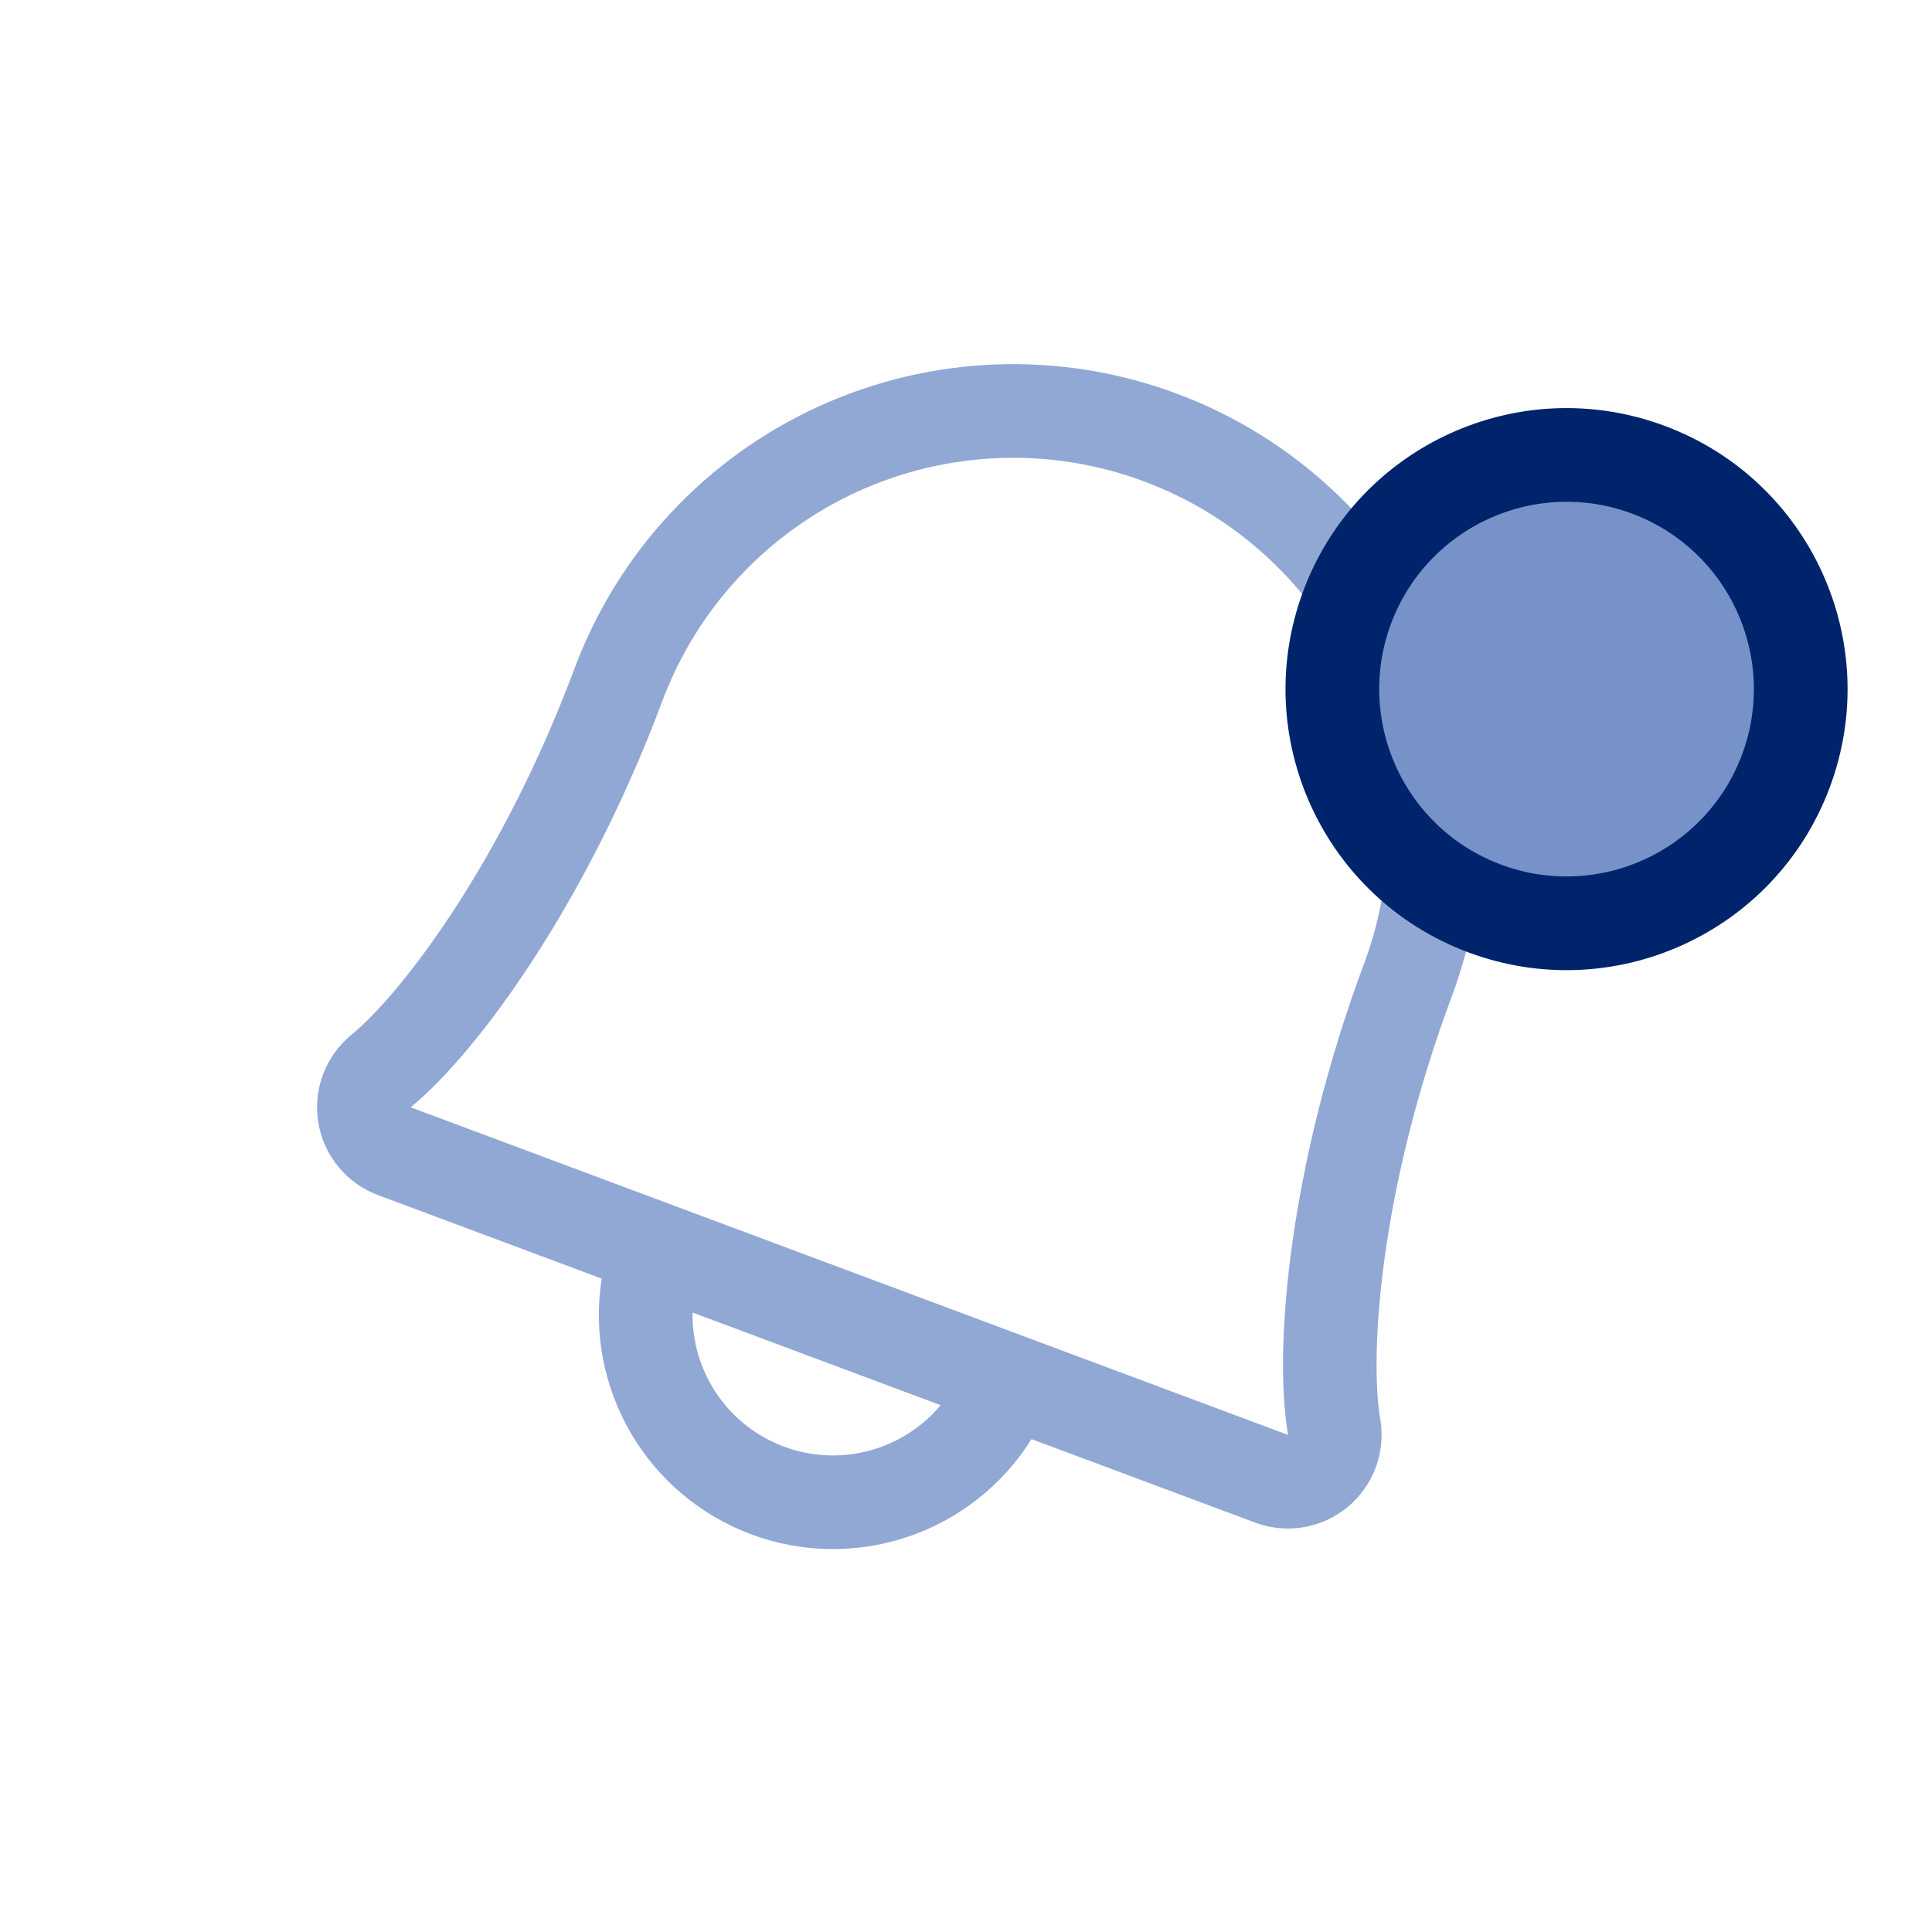 <svg width="154" height="154" viewBox="0 0 154 154" fill="none" xmlns="http://www.w3.org/2000/svg">
<g clip-path="url(#clip0_2053_1331)">
<path d="M110.019 113.107C109.153 108.023 109.962 94.852 115.728 79.409C119.191 70.135 118.828 59.865 114.719 50.858C110.61 41.851 103.091 34.846 93.817 31.383C84.543 27.92 74.272 28.283 65.266 32.392C56.259 36.501 49.254 44.02 45.791 53.294C40.022 68.742 31.998 79.213 28.012 82.486C26.996 83.317 26.217 84.401 25.753 85.63C25.29 86.858 25.159 88.187 25.372 89.482C25.586 90.777 26.138 91.993 26.972 93.007C27.806 94.021 28.892 94.797 30.122 95.257L47.96 101.918C47.293 106.167 48.114 110.516 50.284 114.23C52.454 117.943 55.84 120.794 59.869 122.298C63.898 123.803 68.324 123.869 72.397 122.487C76.47 121.104 79.94 118.358 82.221 114.711L100.06 121.372C101.29 121.829 102.618 121.954 103.912 121.735C105.206 121.515 106.419 120.958 107.429 120.12C108.439 119.282 109.21 118.192 109.665 116.961C110.119 115.73 110.241 114.401 110.019 113.107ZM62.479 115.308C60.31 114.498 58.446 113.035 57.143 111.121C55.84 109.208 55.163 106.937 55.203 104.623L74.978 112.007C73.492 113.781 71.492 115.052 69.253 115.643C67.015 116.235 64.648 116.118 62.479 115.308ZM32.733 88.263C38.26 83.733 46.895 71.677 52.784 55.906C55.555 48.486 61.159 42.471 68.364 39.184C75.57 35.897 83.786 35.606 91.205 38.377C98.625 41.147 104.64 46.751 107.927 53.957C111.215 61.162 111.505 69.378 108.735 76.798C102.851 92.556 101.462 107.318 102.671 114.378L32.733 88.263Z" fill="#7692C9" fill-opacity="0.8"/>
</g>
<circle cx="124.869" cy="54.93" r="22.396" transform="rotate(20.476 124.869 54.93)" fill="#00246B"/>
<circle cx="124.869" cy="54.93" r="14.931" transform="rotate(20.476 124.869 54.93)" fill="#7692C9"/>
<defs>
<clipPath id="clip0_2053_1331">
<rect width="119.447" height="119.447" fill="white" transform="translate(41.784) rotate(20.476)"/>
</clipPath>
</defs>
</svg>
